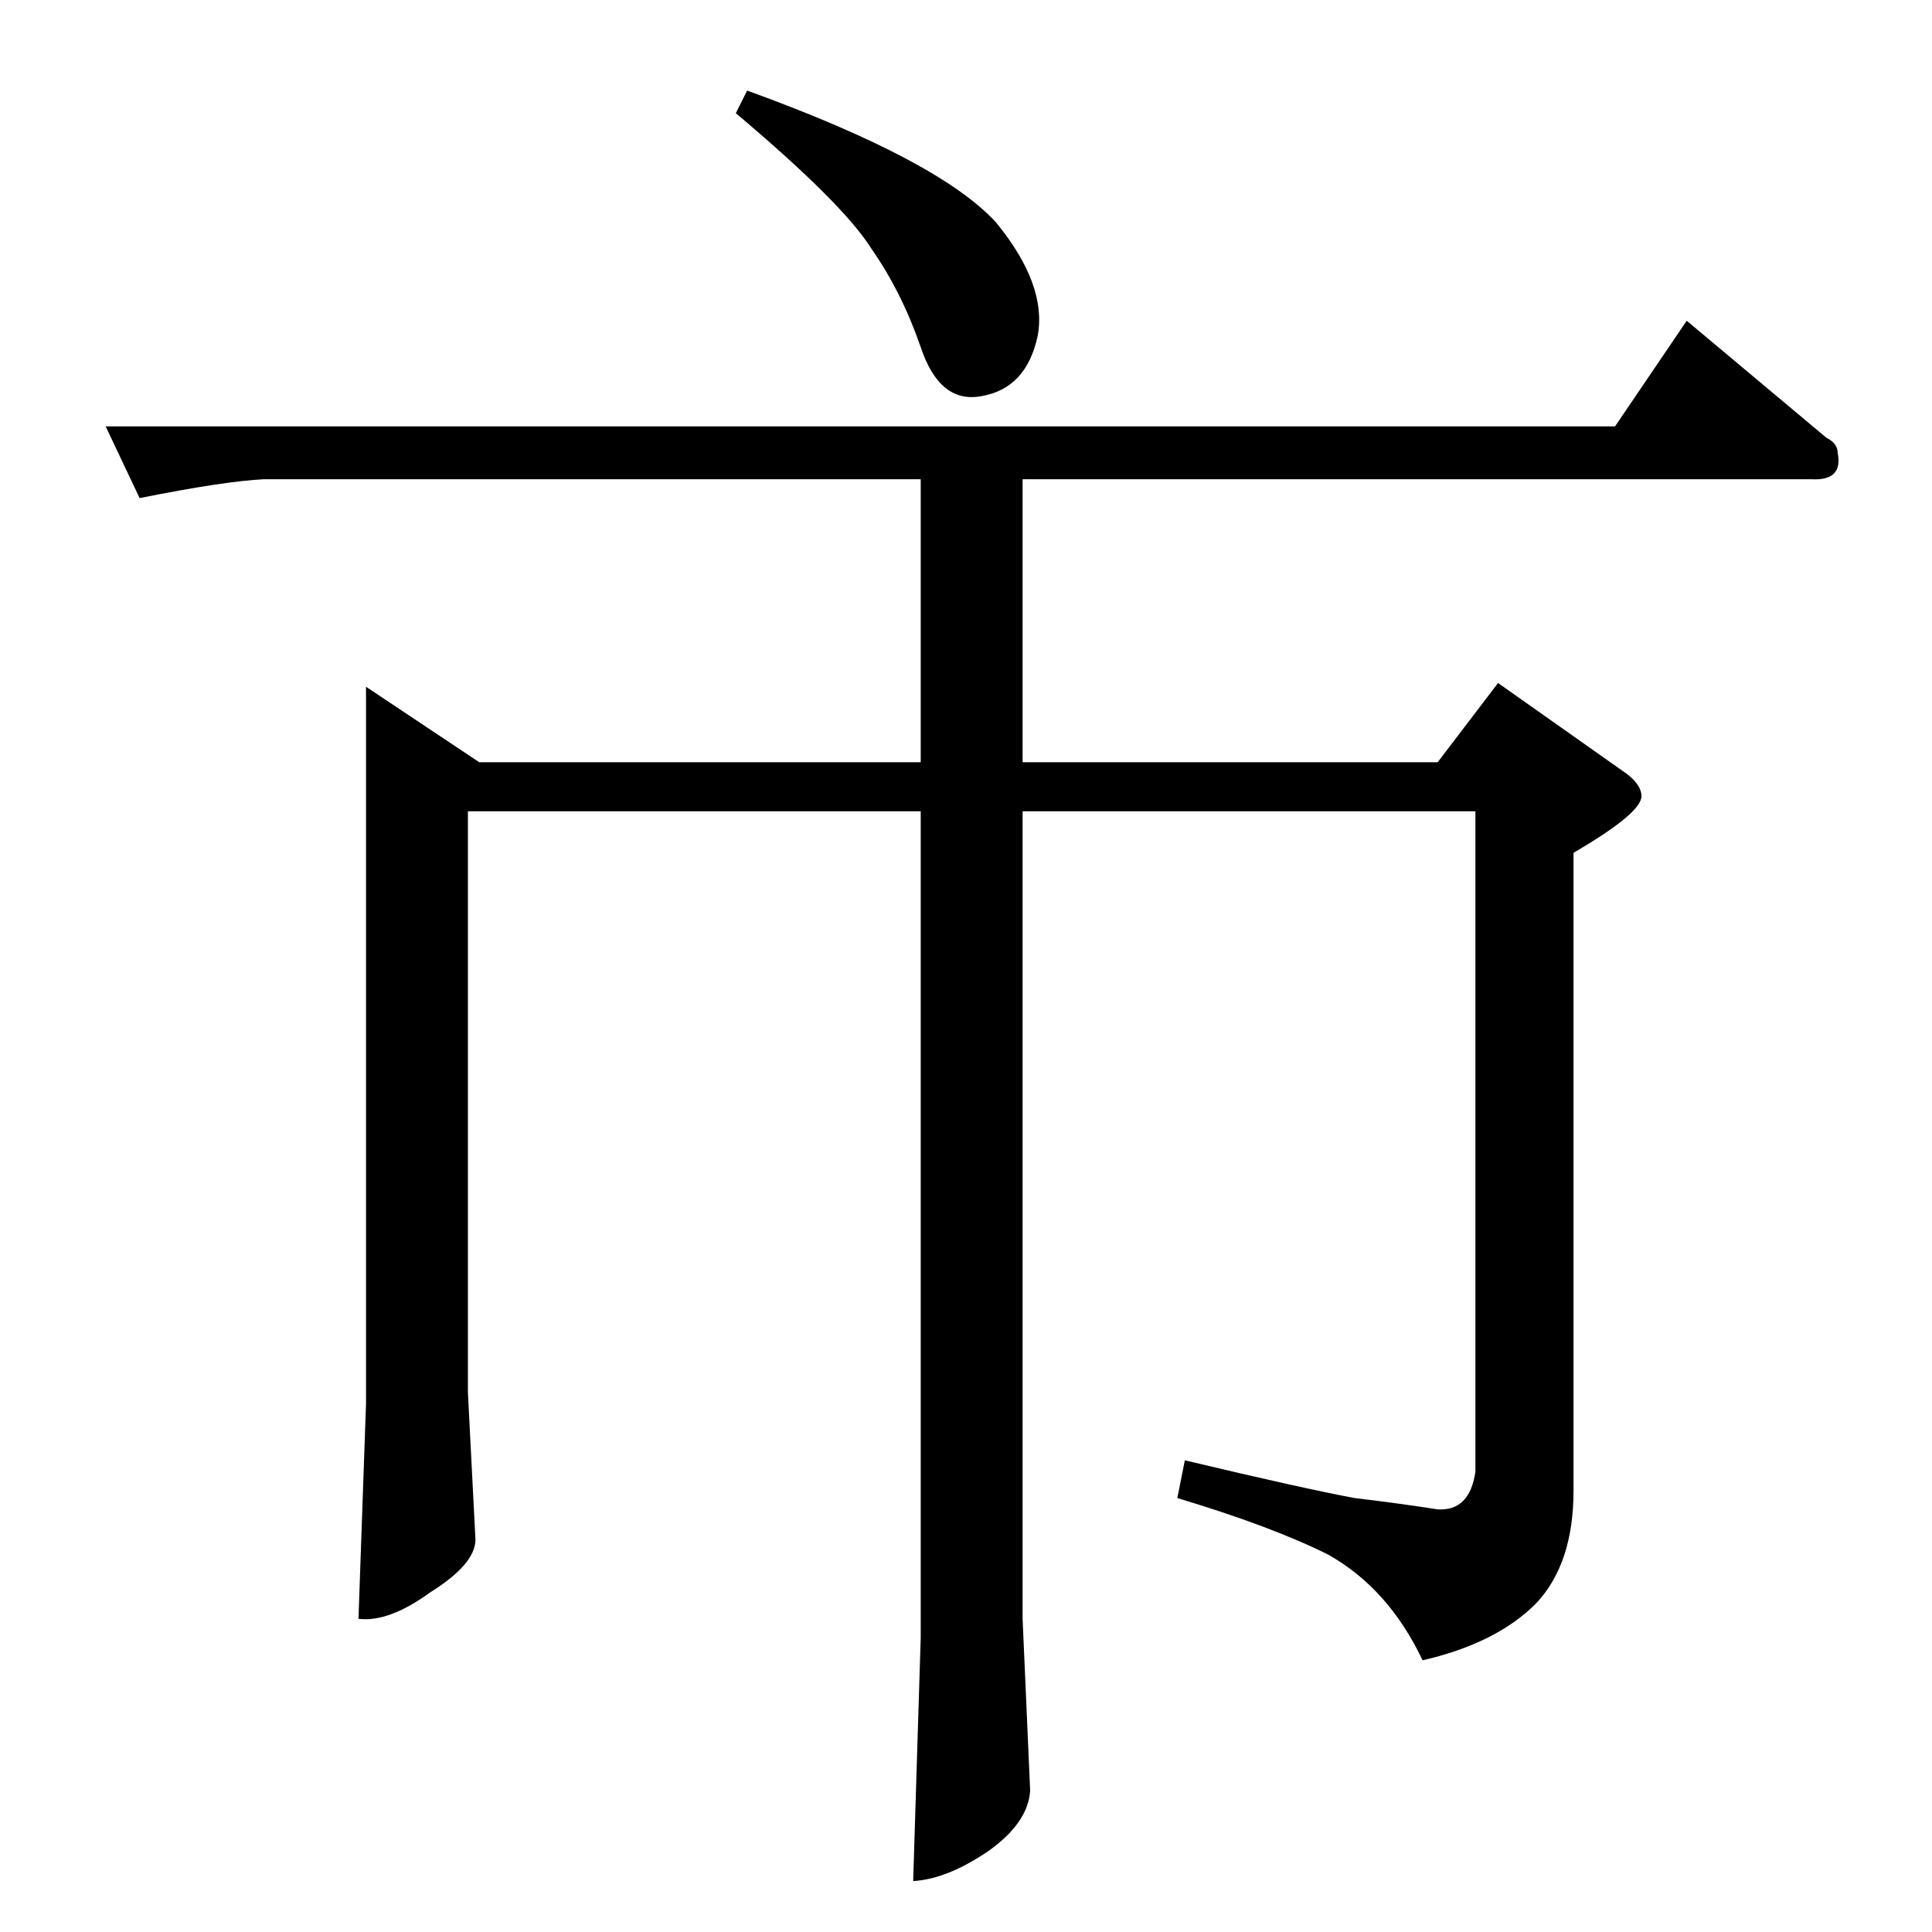 <?xml version="1.0" standalone="no"?>
<!DOCTYPE svg PUBLIC "-//W3C//DTD SVG 1.1//EN" "http://www.w3.org/Graphics/SVG/1.1/DTD/svg11.dtd" >
<svg xmlns="http://www.w3.org/2000/svg" xmlns:xlink="http://www.w3.org/1999/xlink" version="1.1" viewBox="0 -205 1024 1024">
  <g transform="matrix(1 0 0 -1 0 819)">
   <path fill="currentColor"
d="M856 798l38 56l74 -62q6 -3 6 -8q3 -15 -14 -14h-418v-150h220l32 42l68 -48q8 -6 8 -12q0 -9 -36 -30v-338q0 -39 -20 -60q-21 -21 -60 -30q-18 38 -50 56q-30 15 -80 30l4 20q63 -15 90 -20q25 -3 44 -6q17 -1 20 20v350h-240v-428l4 -91q-1 -17 -22 -32
q-22 -15 -40 -16l4 129v438h-240v-308l4 -78q0 -13 -24 -28q-22 -16 -38 -14l4 114v380l60 -40h234v150h-348q-21 -1 -66 -10l-18 38h800v0v0zM396 976q102 -37 132 -70q27 -33 22 -60q-6 -28 -30 -32q-22 -4 -32 26q-10 29 -26 52q-15 24 -72 72l6 12v0v0z" />
  </g>

</svg>
